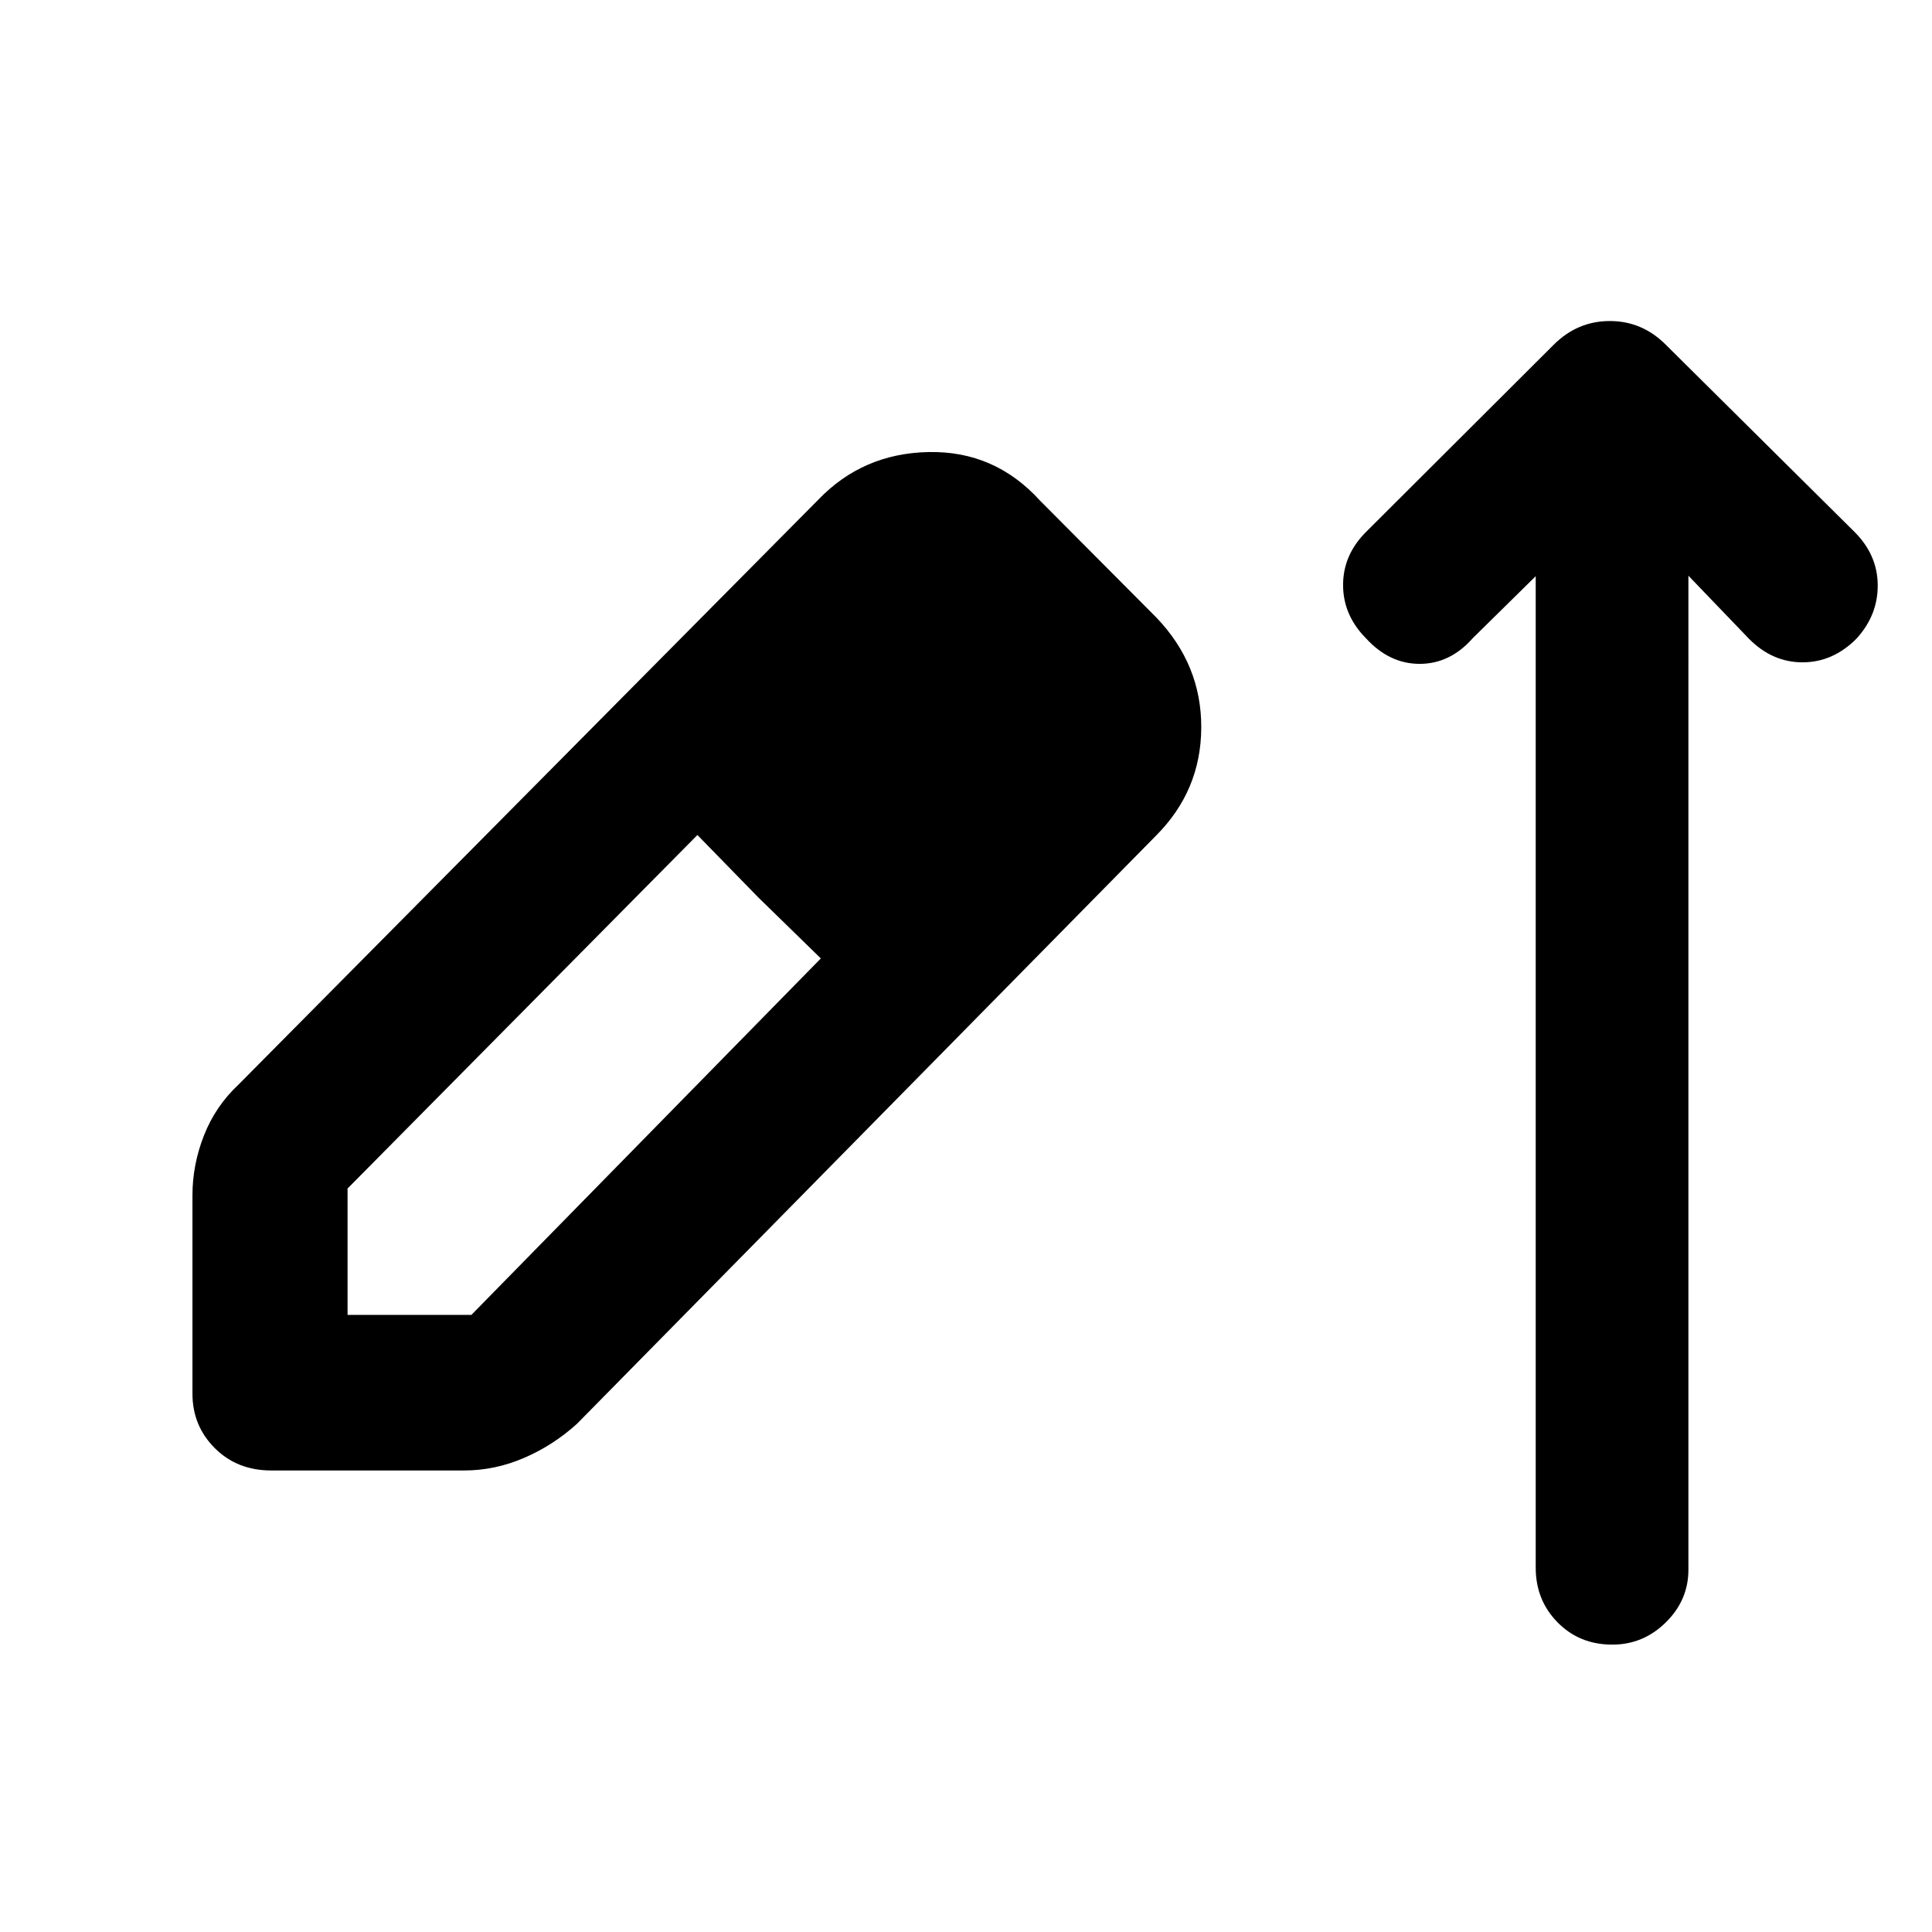 <svg xmlns="http://www.w3.org/2000/svg" height="48" viewBox="0 -960 960 960" width="48"><path d="M134.78-229.33q-16.94 0-28.05-11.1-11.1-11.1-11.1-27.05v-98.56q0-15.24 5.74-29.82 5.74-14.57 17.22-25.29l287.89-290.42q22.19-23.19 54.99-23.81 32.79-.62 55.23 24.05l57.89 58.18q22.43 23.41 22.31 54.71-.12 31.31-22.55 53.74L286.7-252.52q-11.88 10.75-26.35 16.97-14.46 6.22-29.76 6.22h-95.81Zm37.92-77.3h61.52l173.65-177.13-31.04-30.28-30.29-31.05L172.7-369.43v62.8ZM459.39-533.8l-60.56-62.05 60.56 62.05Zm303.7-139.9-31.33 30.85q-11.24 12.72-26.33 12.72-15.09 0-26.7-12.72-11.36-11.48-11.36-26.48 0-15.01 11.48-26.43l93.24-93q11.77-11.72 27.82-11.72t27.76 11.72l93.76 93q11.48 11.42 11.6 26.43.12 15-10.6 26.72-11.71 11.72-26.75 11.72t-26.64-11.72l-30.08-31.32V-180q0 15.1-11.22 26.15-11.22 11.05-26.58 11.05-16.36 0-27.21-11.05-10.86-11.05-10.86-27.15v-492.7Z"/></svg>